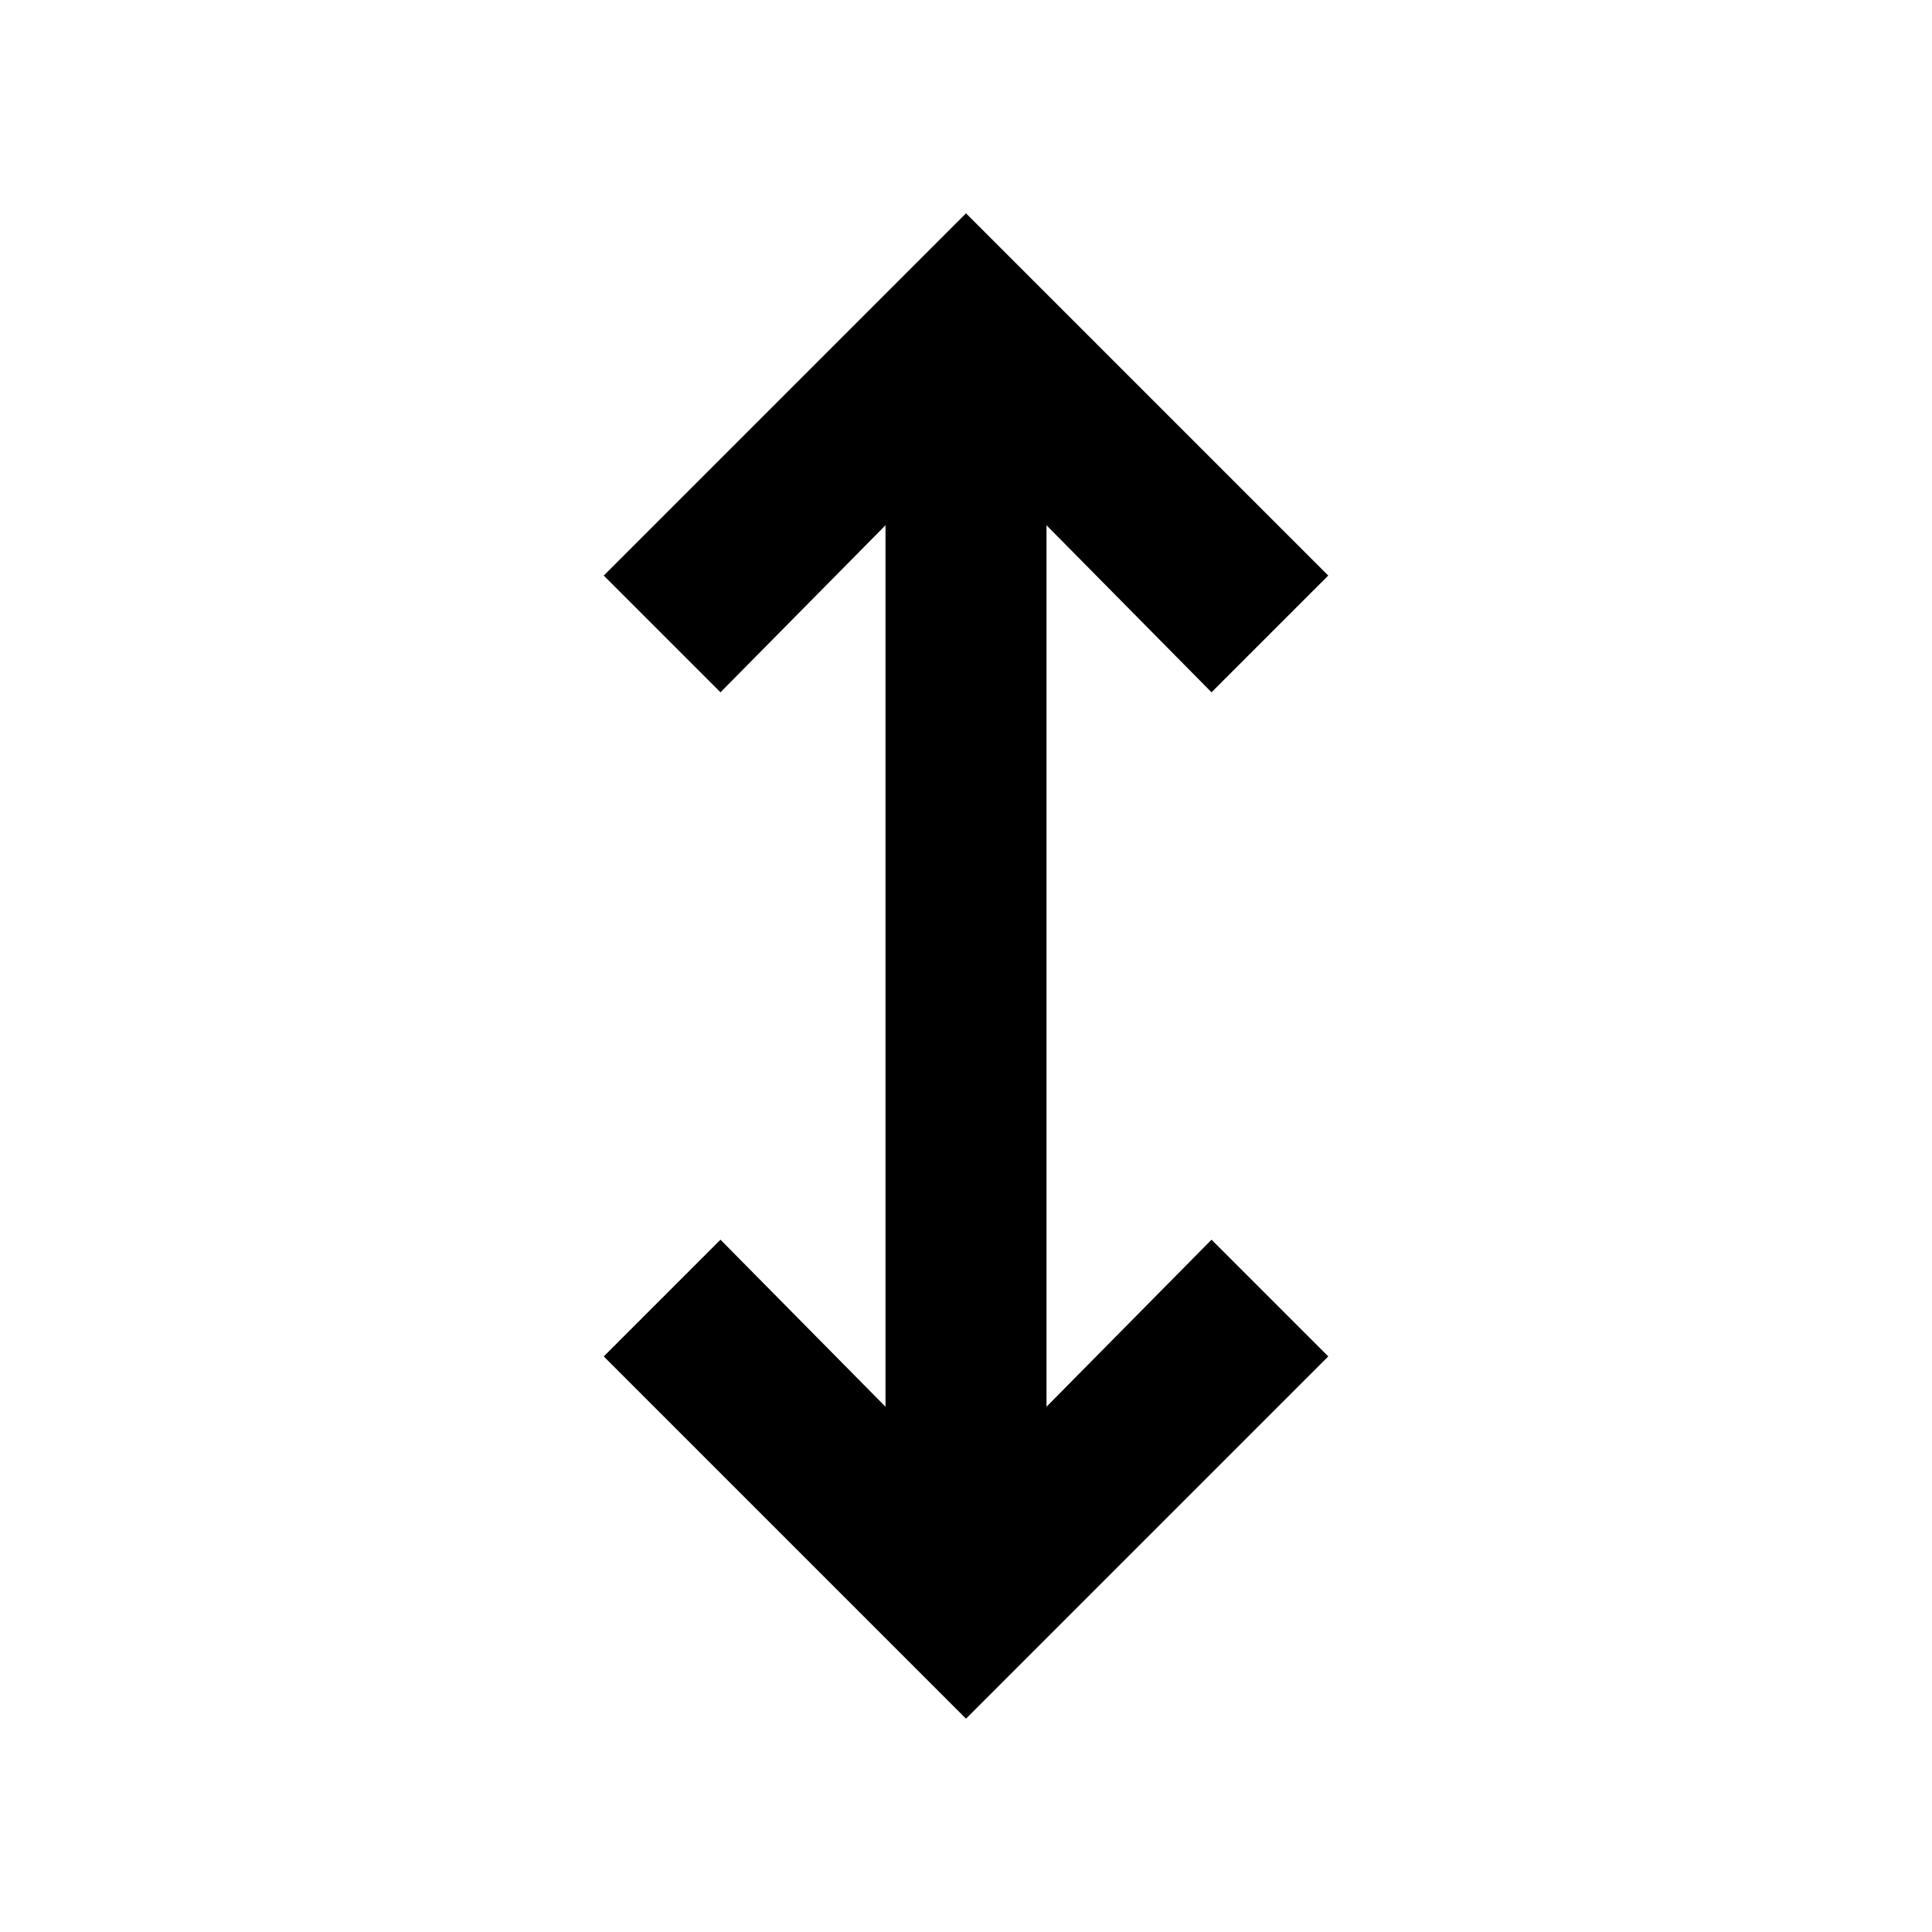 <svg xmlns="http://www.w3.org/2000/svg" height="48" width="48"><path d="m24 42.7-9-9 2.9-2.9 4.1 4.15v-21.9l-4.1 4.15-2.9-2.9 9-9 9 9-2.9 2.9-4.1-4.15v21.9l4.1-4.15 2.9 2.9Z"/></svg><!-- MIT License -->
